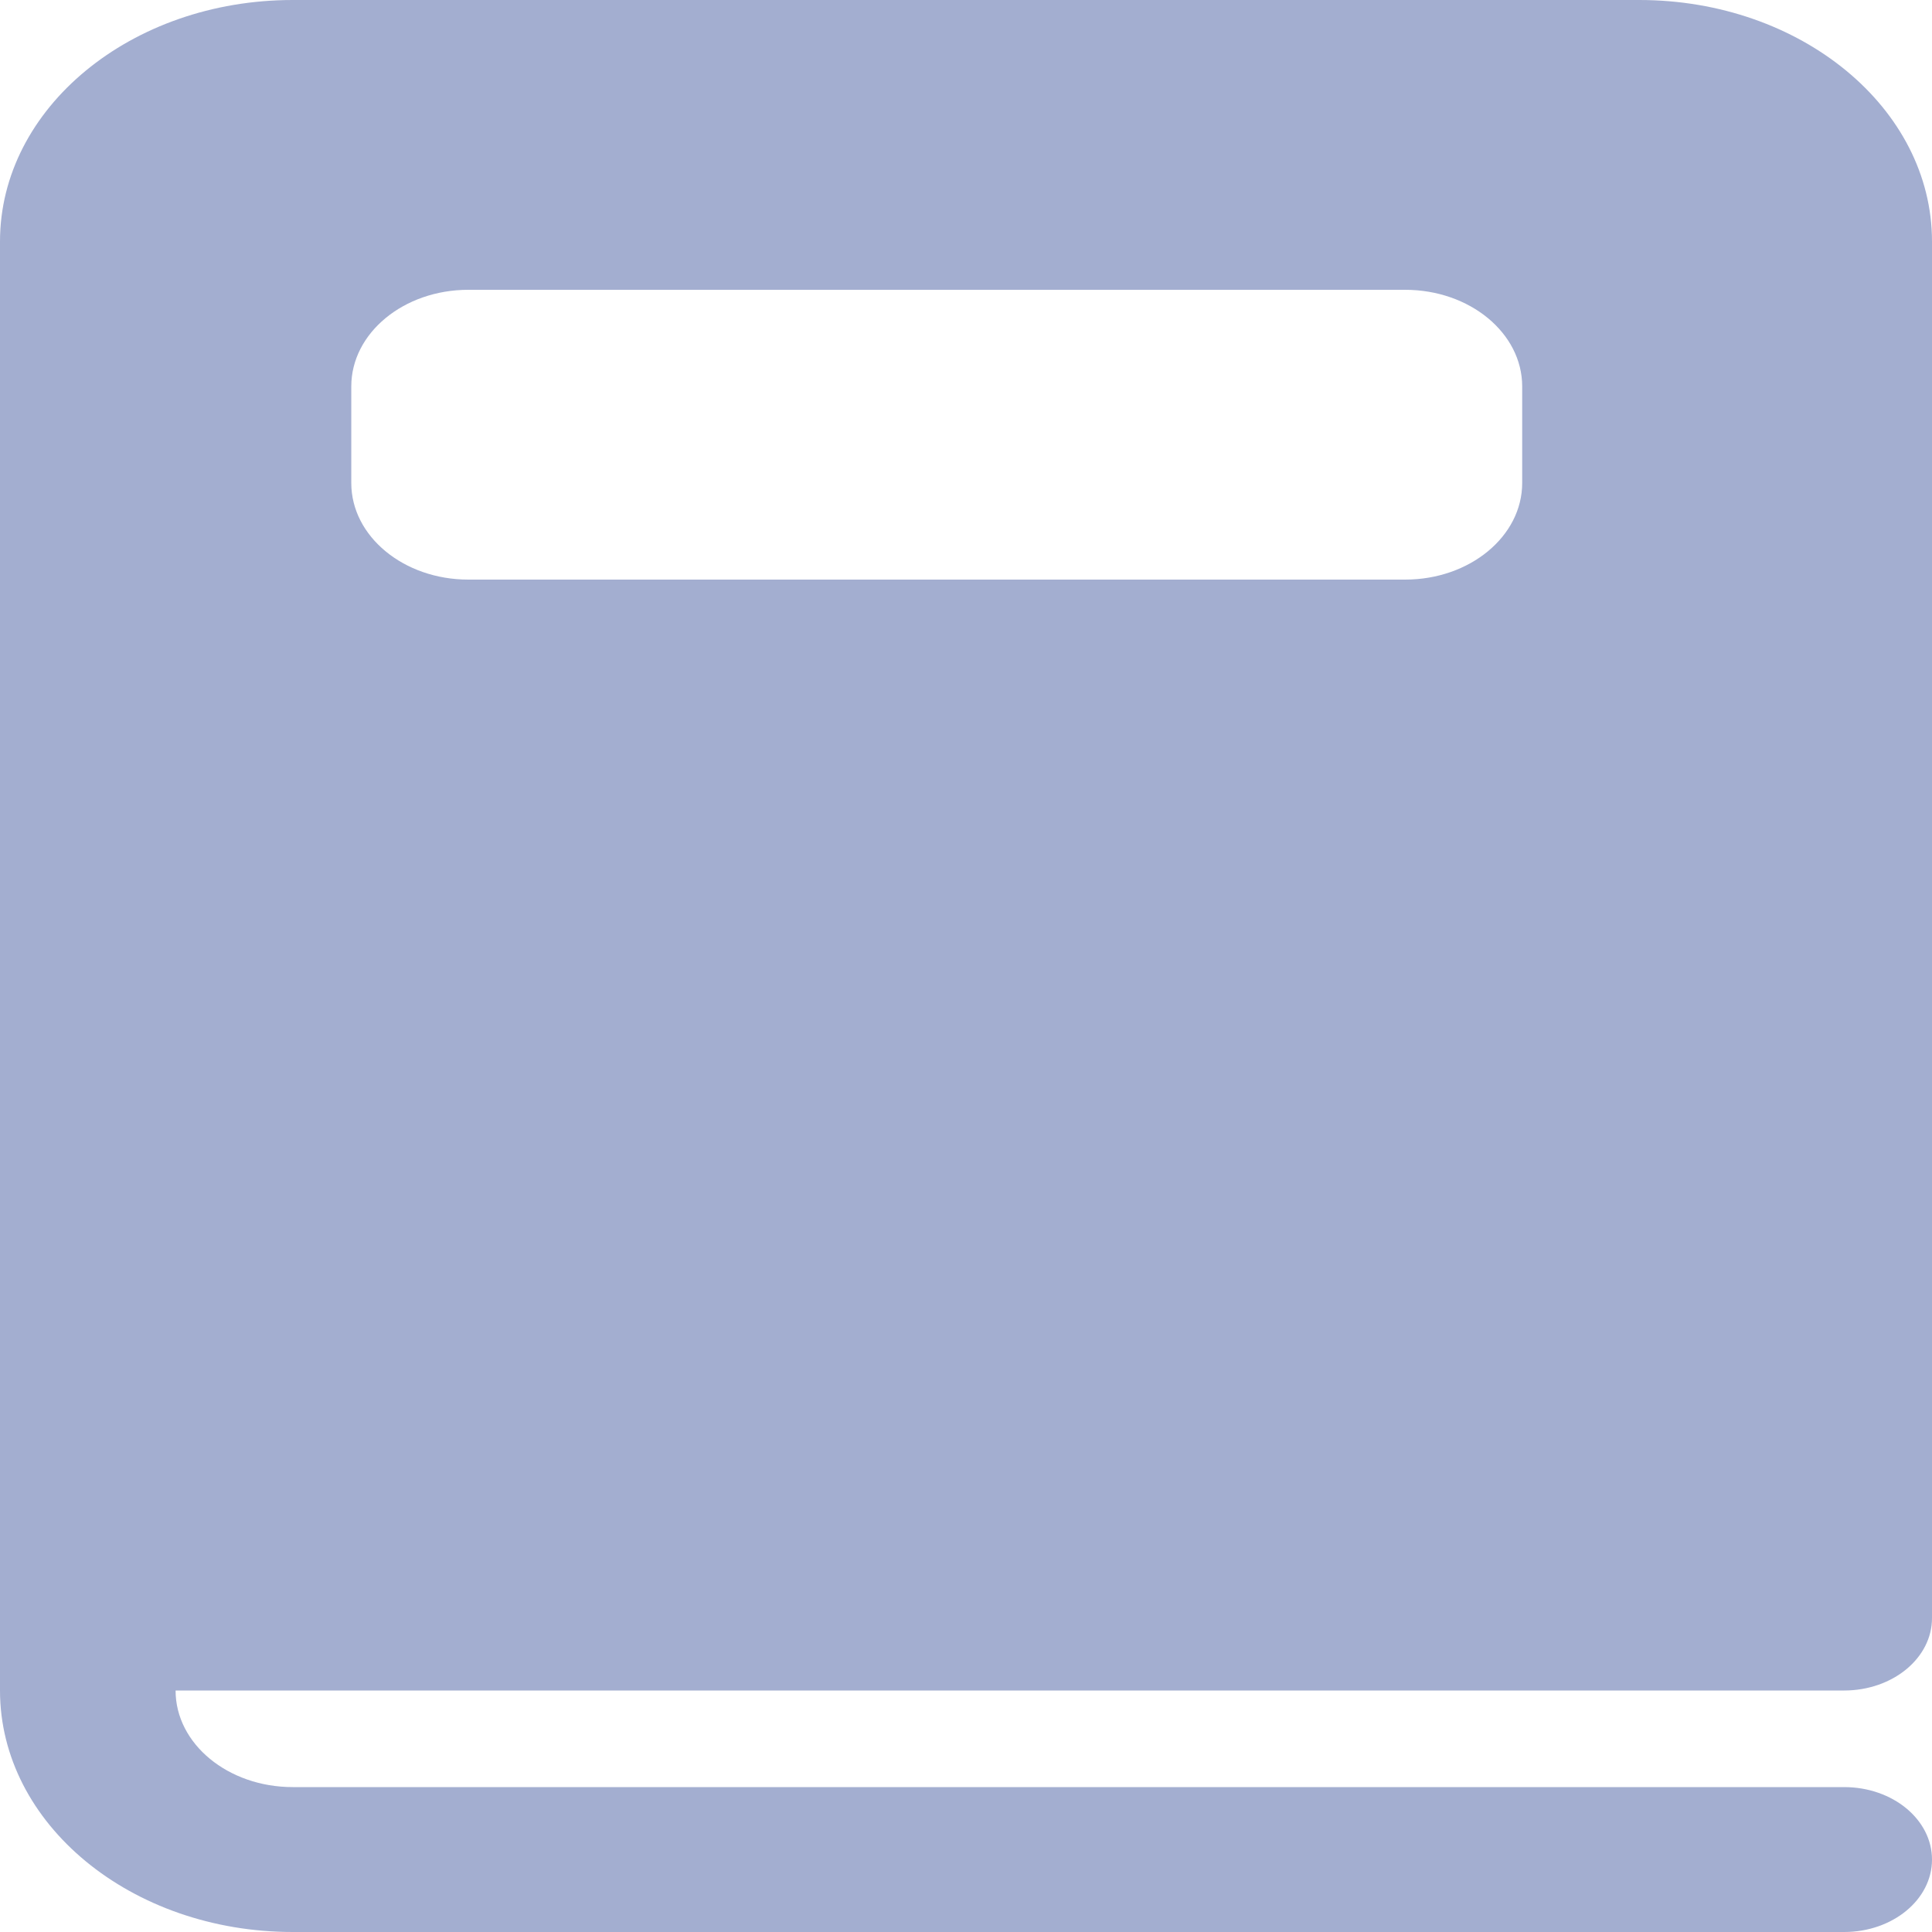 <svg width="17" height="17" viewBox="0 0 17 17" fill="none" xmlns="http://www.w3.org/2000/svg">
<path d="M14.424 0C15.847 0 17 0.951 17 2.125V14.238C17 14.59 16.654 14.875 16.227 14.875H1.545C1.545 15.345 2.007 15.725 2.576 15.725H16.227C16.654 15.725 17 16.01 17 16.363C17 16.715 16.654 17 16.227 17H2.576C1.153 17 0 16.049 0 14.875V2.125C0 0.951 1.153 0 2.576 0H14.424ZM12.364 2.55H4.121C3.552 2.55 3.091 2.931 3.091 3.4V4.25C3.091 4.719 3.552 5.1 4.121 5.1H12.364C12.933 5.1 13.394 4.719 13.394 4.25V3.4C13.394 2.931 12.933 2.55 12.364 2.55Z" fill="#A3AED0"/>
</svg>
